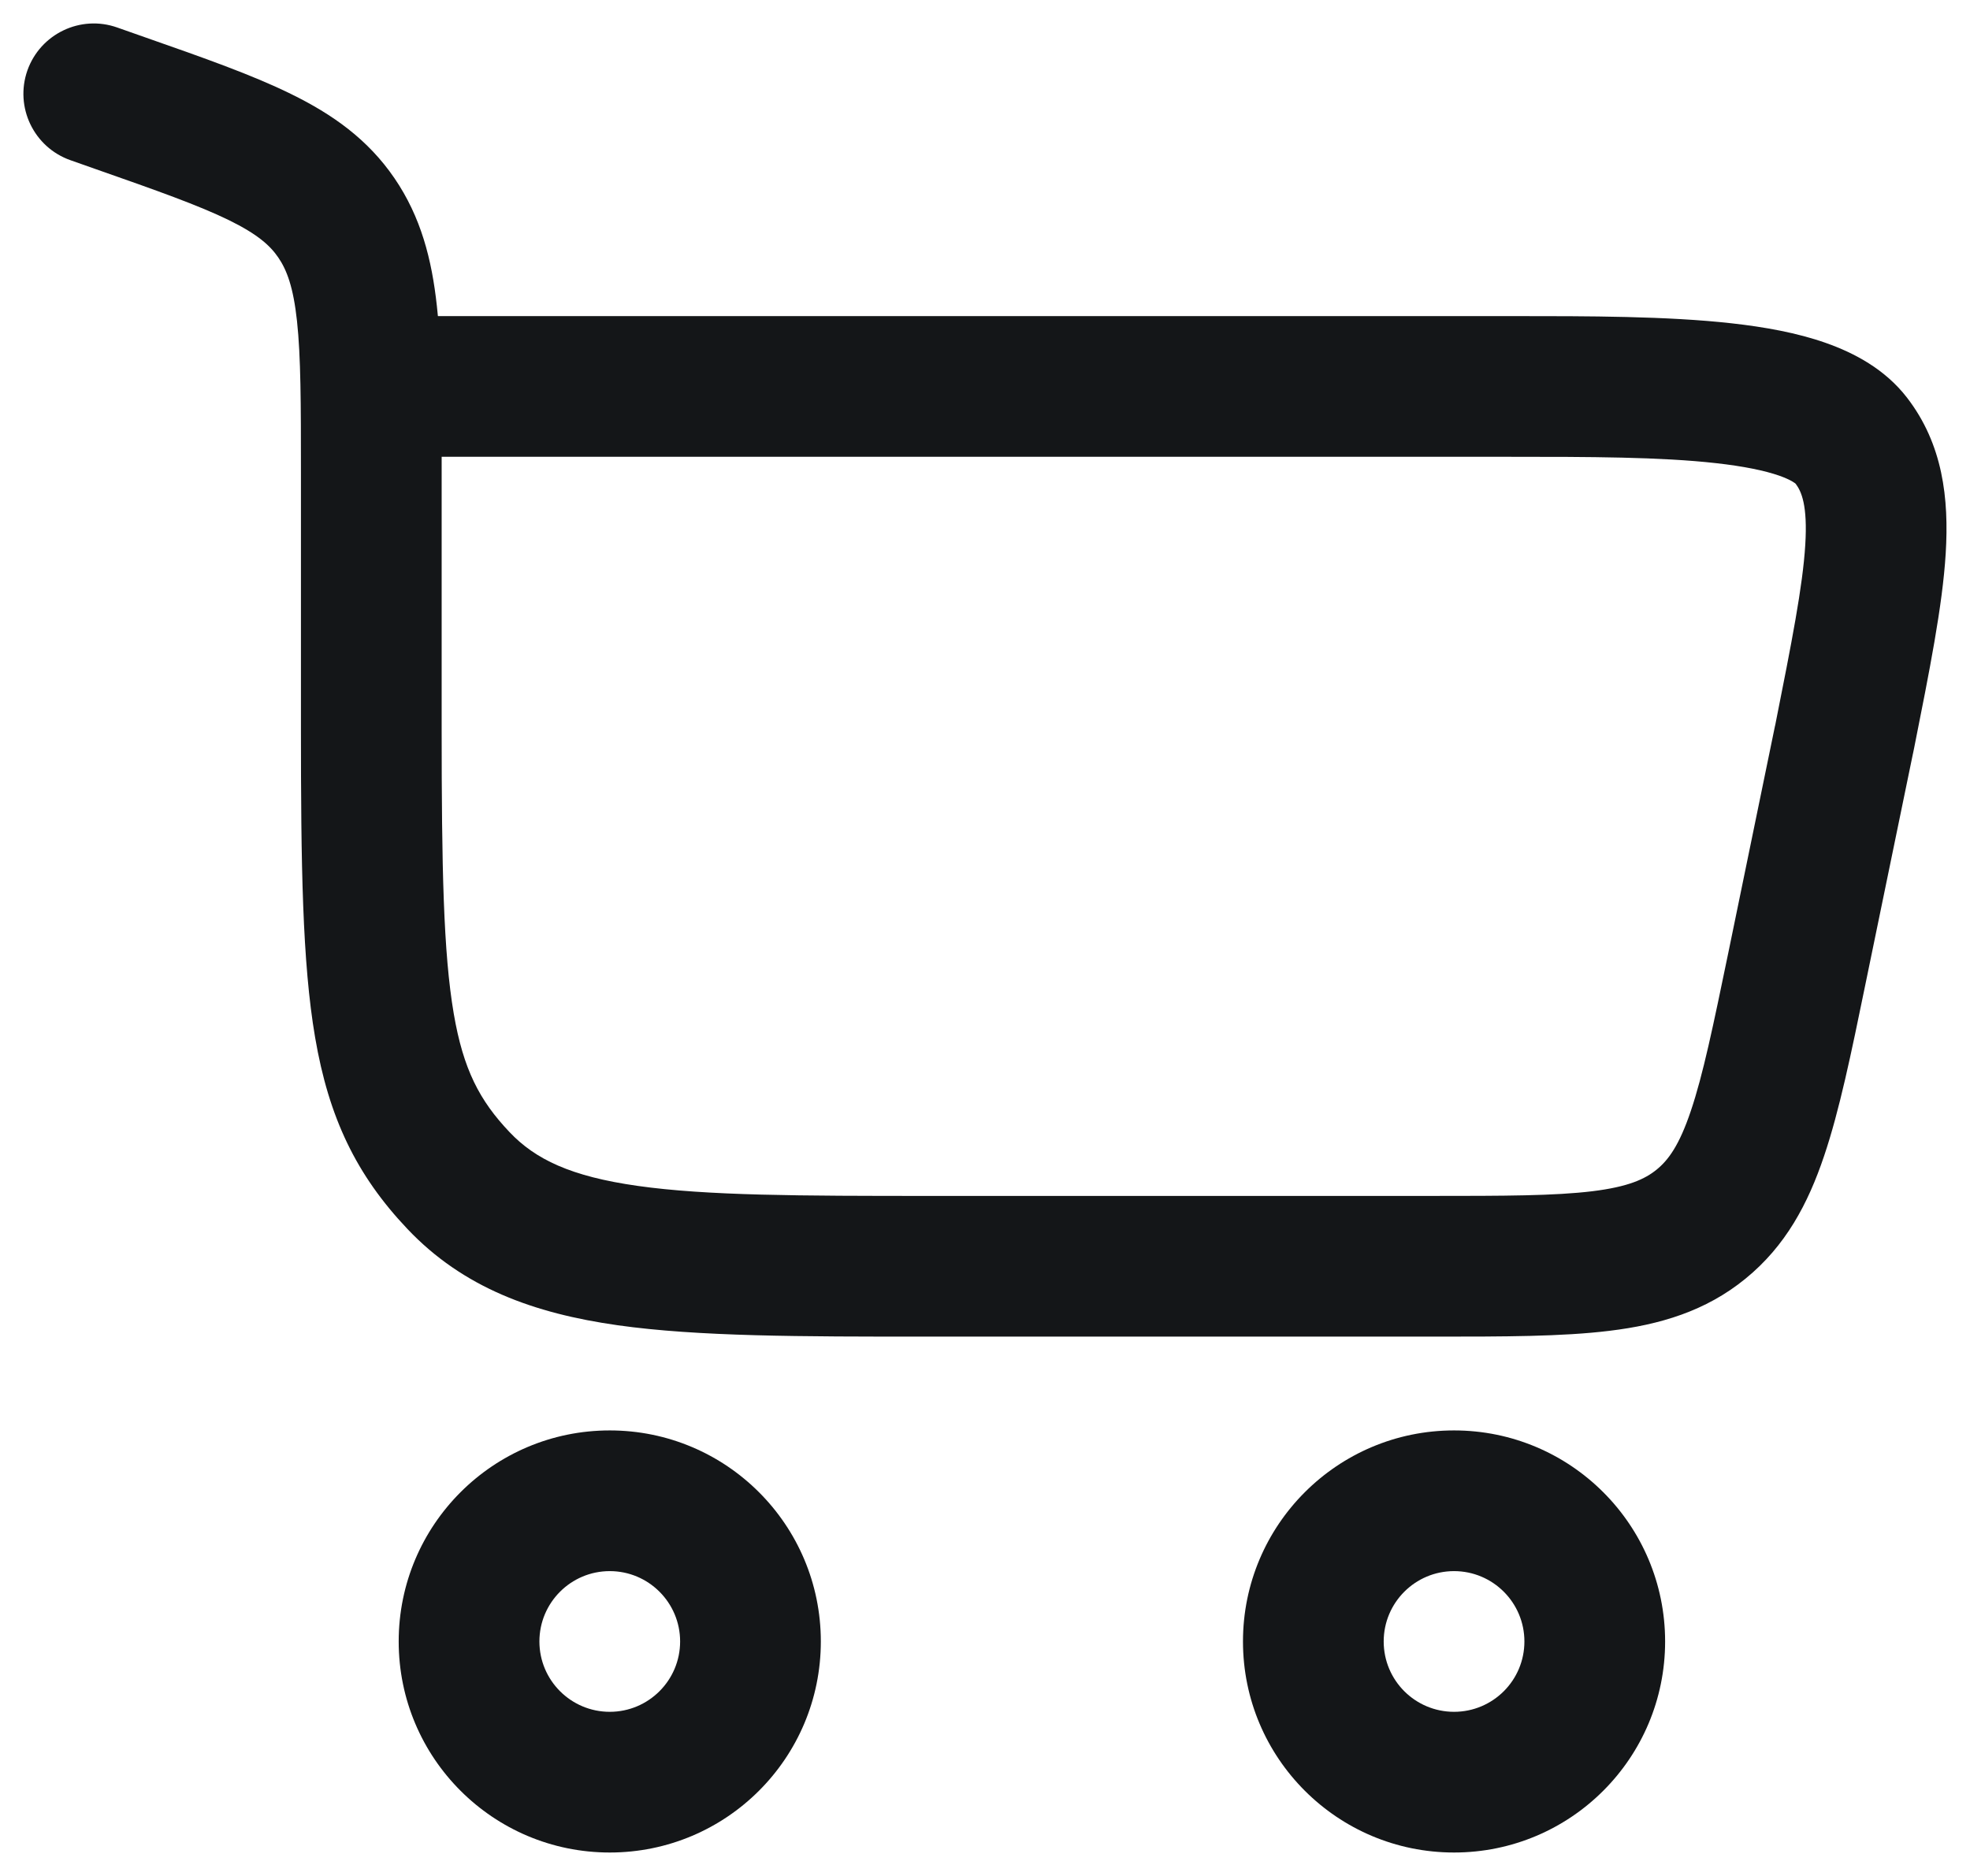 <svg width="21" height="20" viewBox="0 0 21 20" fill="none" xmlns="http://www.w3.org/2000/svg">
<path fill-rule="evenodd" clip-rule="evenodd" d="M1.249 0.293C0.858 0.155 0.43 0.361 0.292 0.751C0.155 1.142 0.36 1.57 0.751 1.708L1.012 1.8C1.68 2.034 2.119 2.19 2.442 2.348C2.745 2.497 2.879 2.617 2.967 2.746C3.057 2.878 3.127 3.06 3.166 3.423C3.207 3.803 3.208 4.299 3.208 5.039V7.76C3.208 9.213 3.222 10.26 3.359 11.06C3.505 11.915 3.797 12.526 4.343 13.102C4.937 13.729 5.69 14.002 6.586 14.129C7.445 14.25 8.534 14.25 9.88 14.25L15.286 14.25C16.028 14.25 16.652 14.25 17.157 14.188C17.692 14.123 18.181 13.98 18.607 13.632C19.034 13.284 19.273 12.835 19.445 12.323C19.608 11.841 19.734 11.23 19.883 10.504L20.392 8.034L20.393 8.03L20.404 7.977C20.568 7.153 20.707 6.459 20.741 5.901C20.777 5.314 20.711 4.736 20.329 4.24C20.094 3.935 19.764 3.762 19.463 3.656C19.157 3.548 18.81 3.486 18.46 3.447C17.773 3.37 16.939 3.37 16.12 3.37L4.668 3.37C4.665 3.333 4.661 3.297 4.657 3.262C4.603 2.765 4.487 2.313 4.205 1.9C3.921 1.484 3.543 1.218 3.102 1.002C2.69 0.799 2.167 0.615 1.55 0.399L1.249 0.293ZM4.708 4.87H16.089C16.945 4.87 17.699 4.871 18.294 4.938C18.589 4.971 18.811 5.017 18.966 5.071C19.093 5.116 19.136 5.152 19.142 5.158C19.142 5.158 19.142 5.158 19.142 5.158C19.203 5.239 19.27 5.387 19.244 5.808C19.217 6.252 19.1 6.844 18.923 7.734L18.922 7.736L18.424 10.156C18.262 10.939 18.154 11.46 18.024 11.844C17.901 12.21 17.785 12.367 17.66 12.469C17.535 12.571 17.357 12.653 16.974 12.7C16.571 12.749 16.04 12.75 15.24 12.75H9.937C8.521 12.75 7.538 12.748 6.797 12.643C6.082 12.542 5.705 12.358 5.432 12.07C5.112 11.733 4.939 11.402 4.837 10.807C4.726 10.158 4.708 9.249 4.708 7.76L4.708 4.87Z" fill="#141618"/>
<path fill-rule="evenodd" clip-rule="evenodd" d="M6.5 19.75C5.257 19.75 4.25 18.743 4.25 17.5C4.25 16.258 5.257 15.25 6.5 15.25C7.743 15.25 8.75 16.258 8.75 17.5C8.75 18.743 7.743 19.75 6.5 19.75ZM5.75 17.5C5.75 17.914 6.086 18.25 6.5 18.25C6.914 18.25 7.25 17.914 7.25 17.5C7.25 17.086 6.914 16.75 6.5 16.75C6.086 16.75 5.75 17.086 5.75 17.5Z" fill="#141618"/>
<path fill-rule="evenodd" clip-rule="evenodd" d="M15.5 19.75C14.257 19.75 13.25 18.743 13.25 17.5C13.25 16.258 14.257 15.25 15.5 15.25C16.743 15.25 17.75 16.258 17.75 17.5C17.75 18.743 16.743 19.75 15.5 19.75ZM14.75 17.5C14.75 17.915 15.086 18.25 15.5 18.25C15.914 18.25 16.25 17.915 16.25 17.5C16.25 17.086 15.914 16.75 15.5 16.75C15.086 16.75 14.75 17.086 14.75 17.5Z" fill="#141618"/>
</svg>
